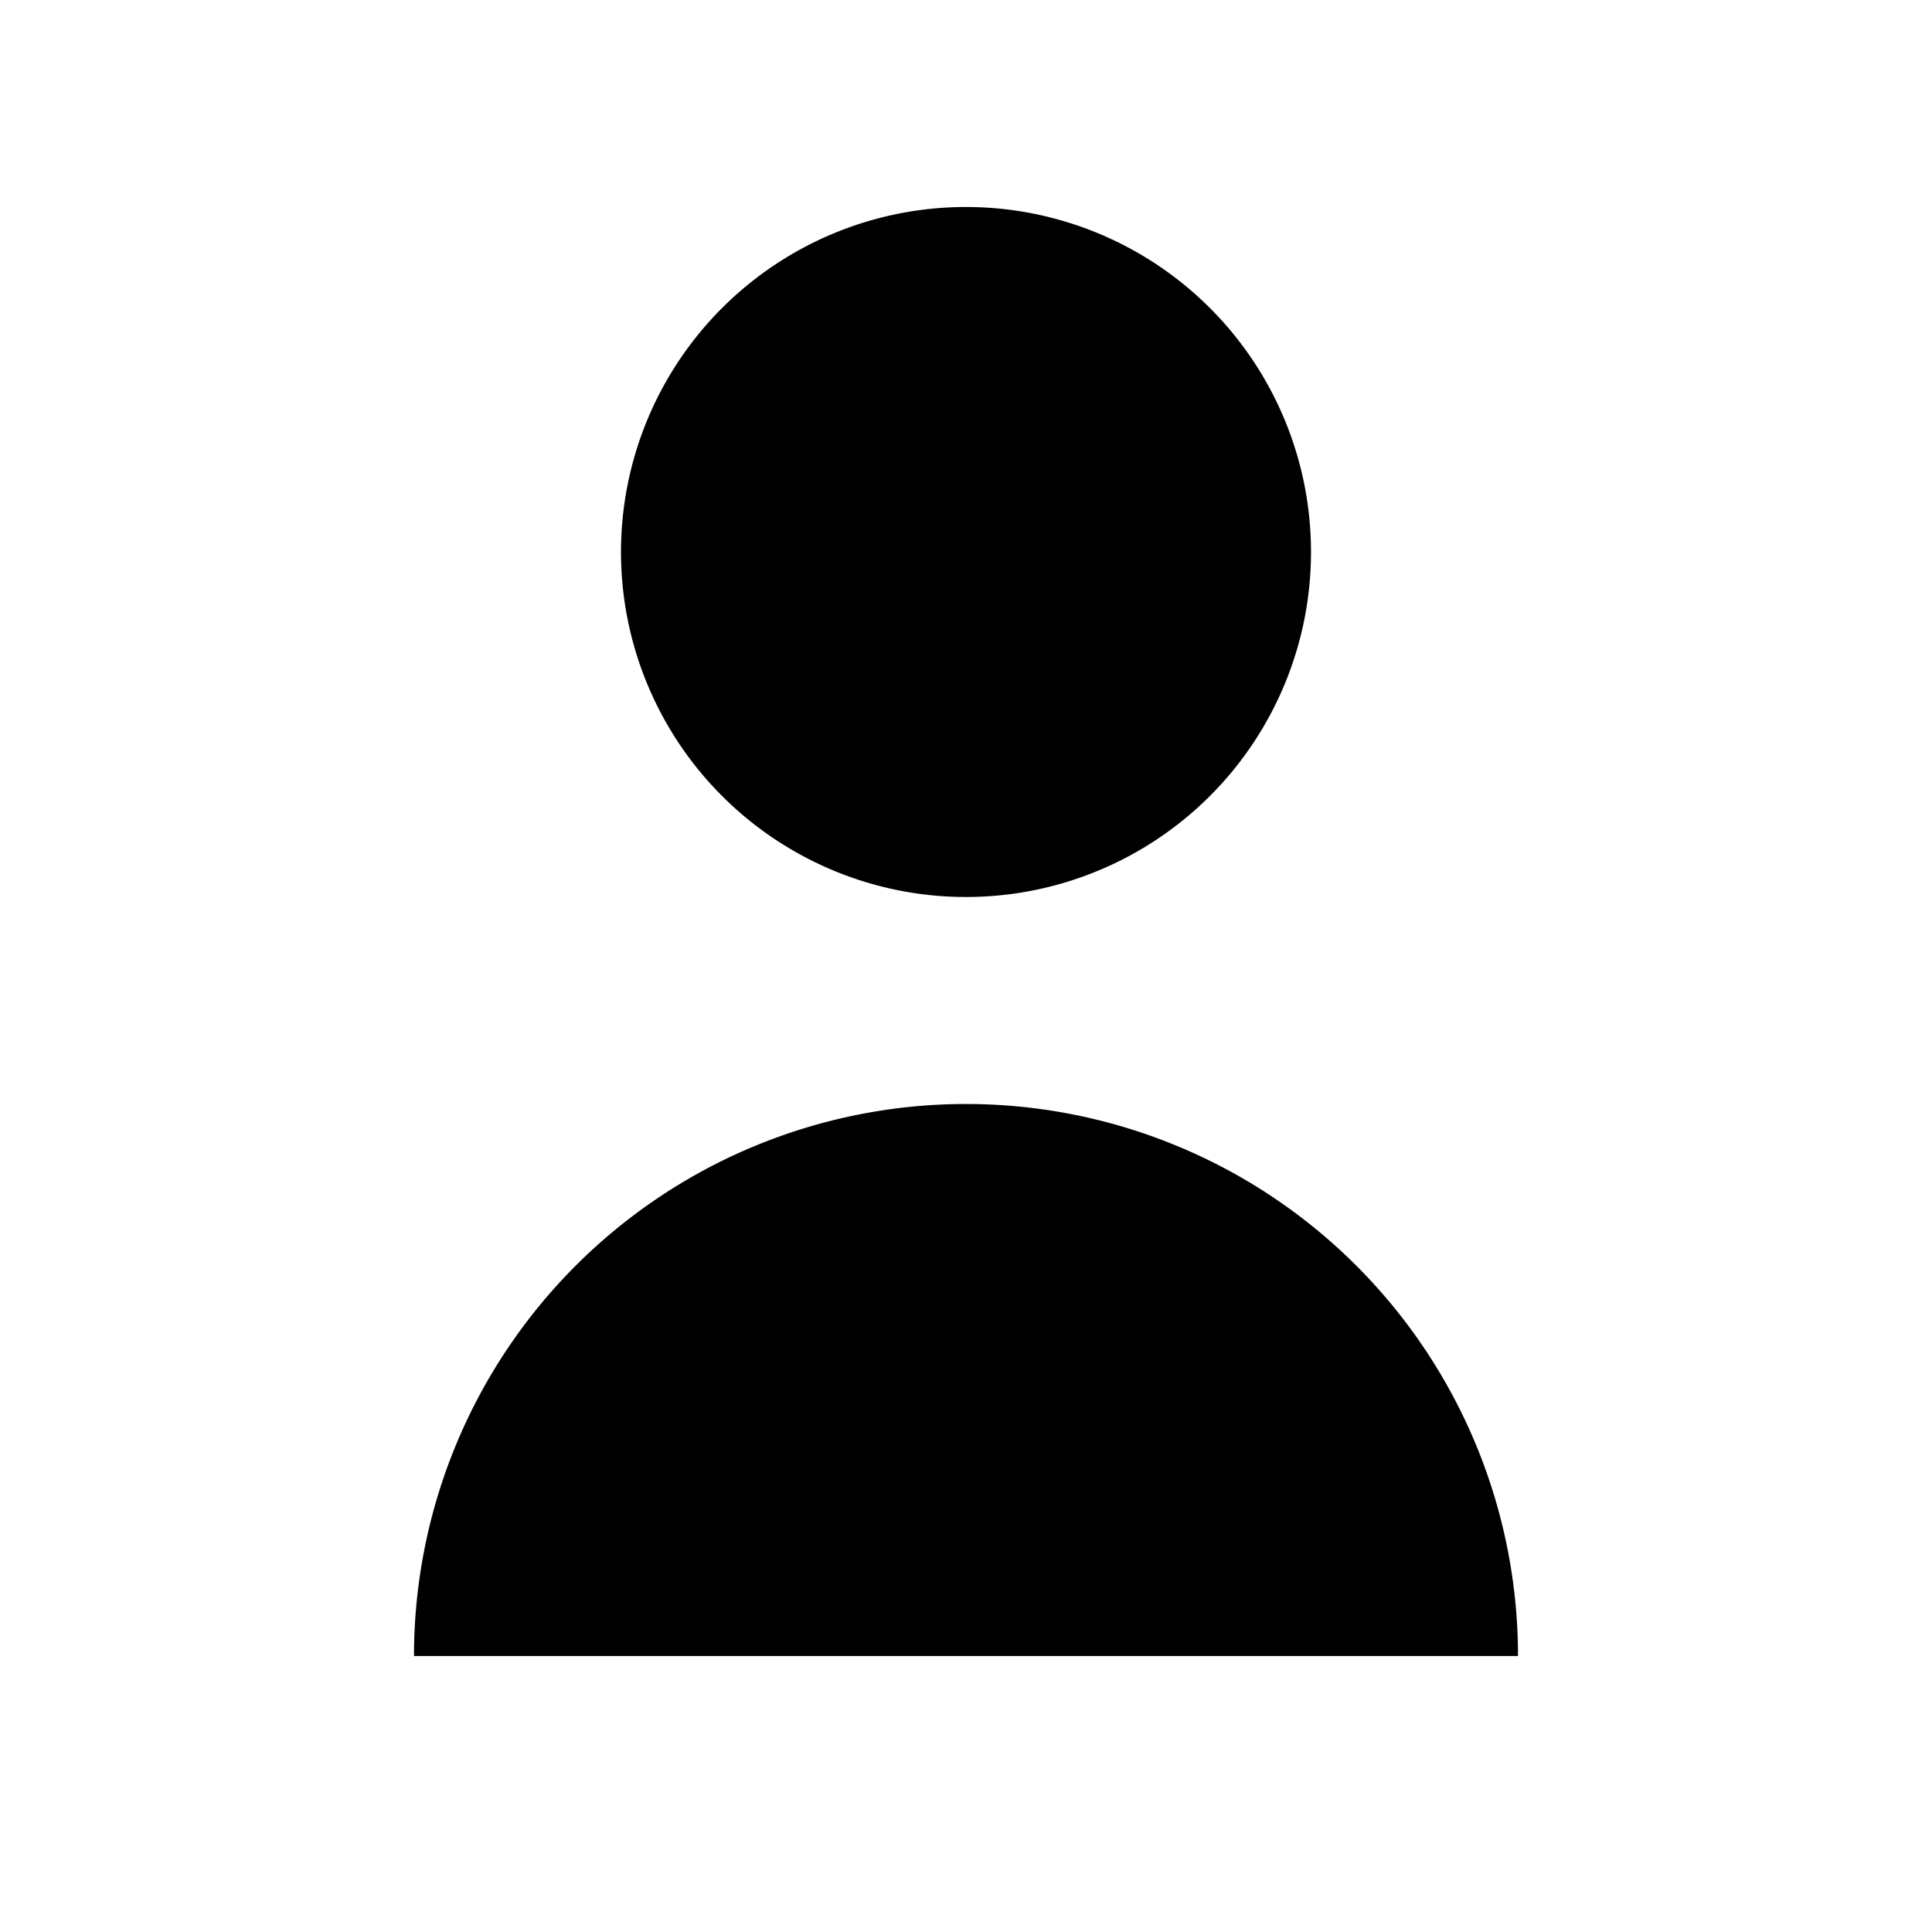 <svg width="14" height="14" viewBox="0 0 14 14" fill="none" xmlns="http://www.w3.org/2000/svg"><path fill-rule="evenodd" clip-rule="evenodd" d="M7 1.5a2.5 2.5 0 1 1 0 5 2.5 2.5 0 0 1 0-5ZM3 12a4 4 0 1 1 8 0H3Z" fill="#000"/></svg>